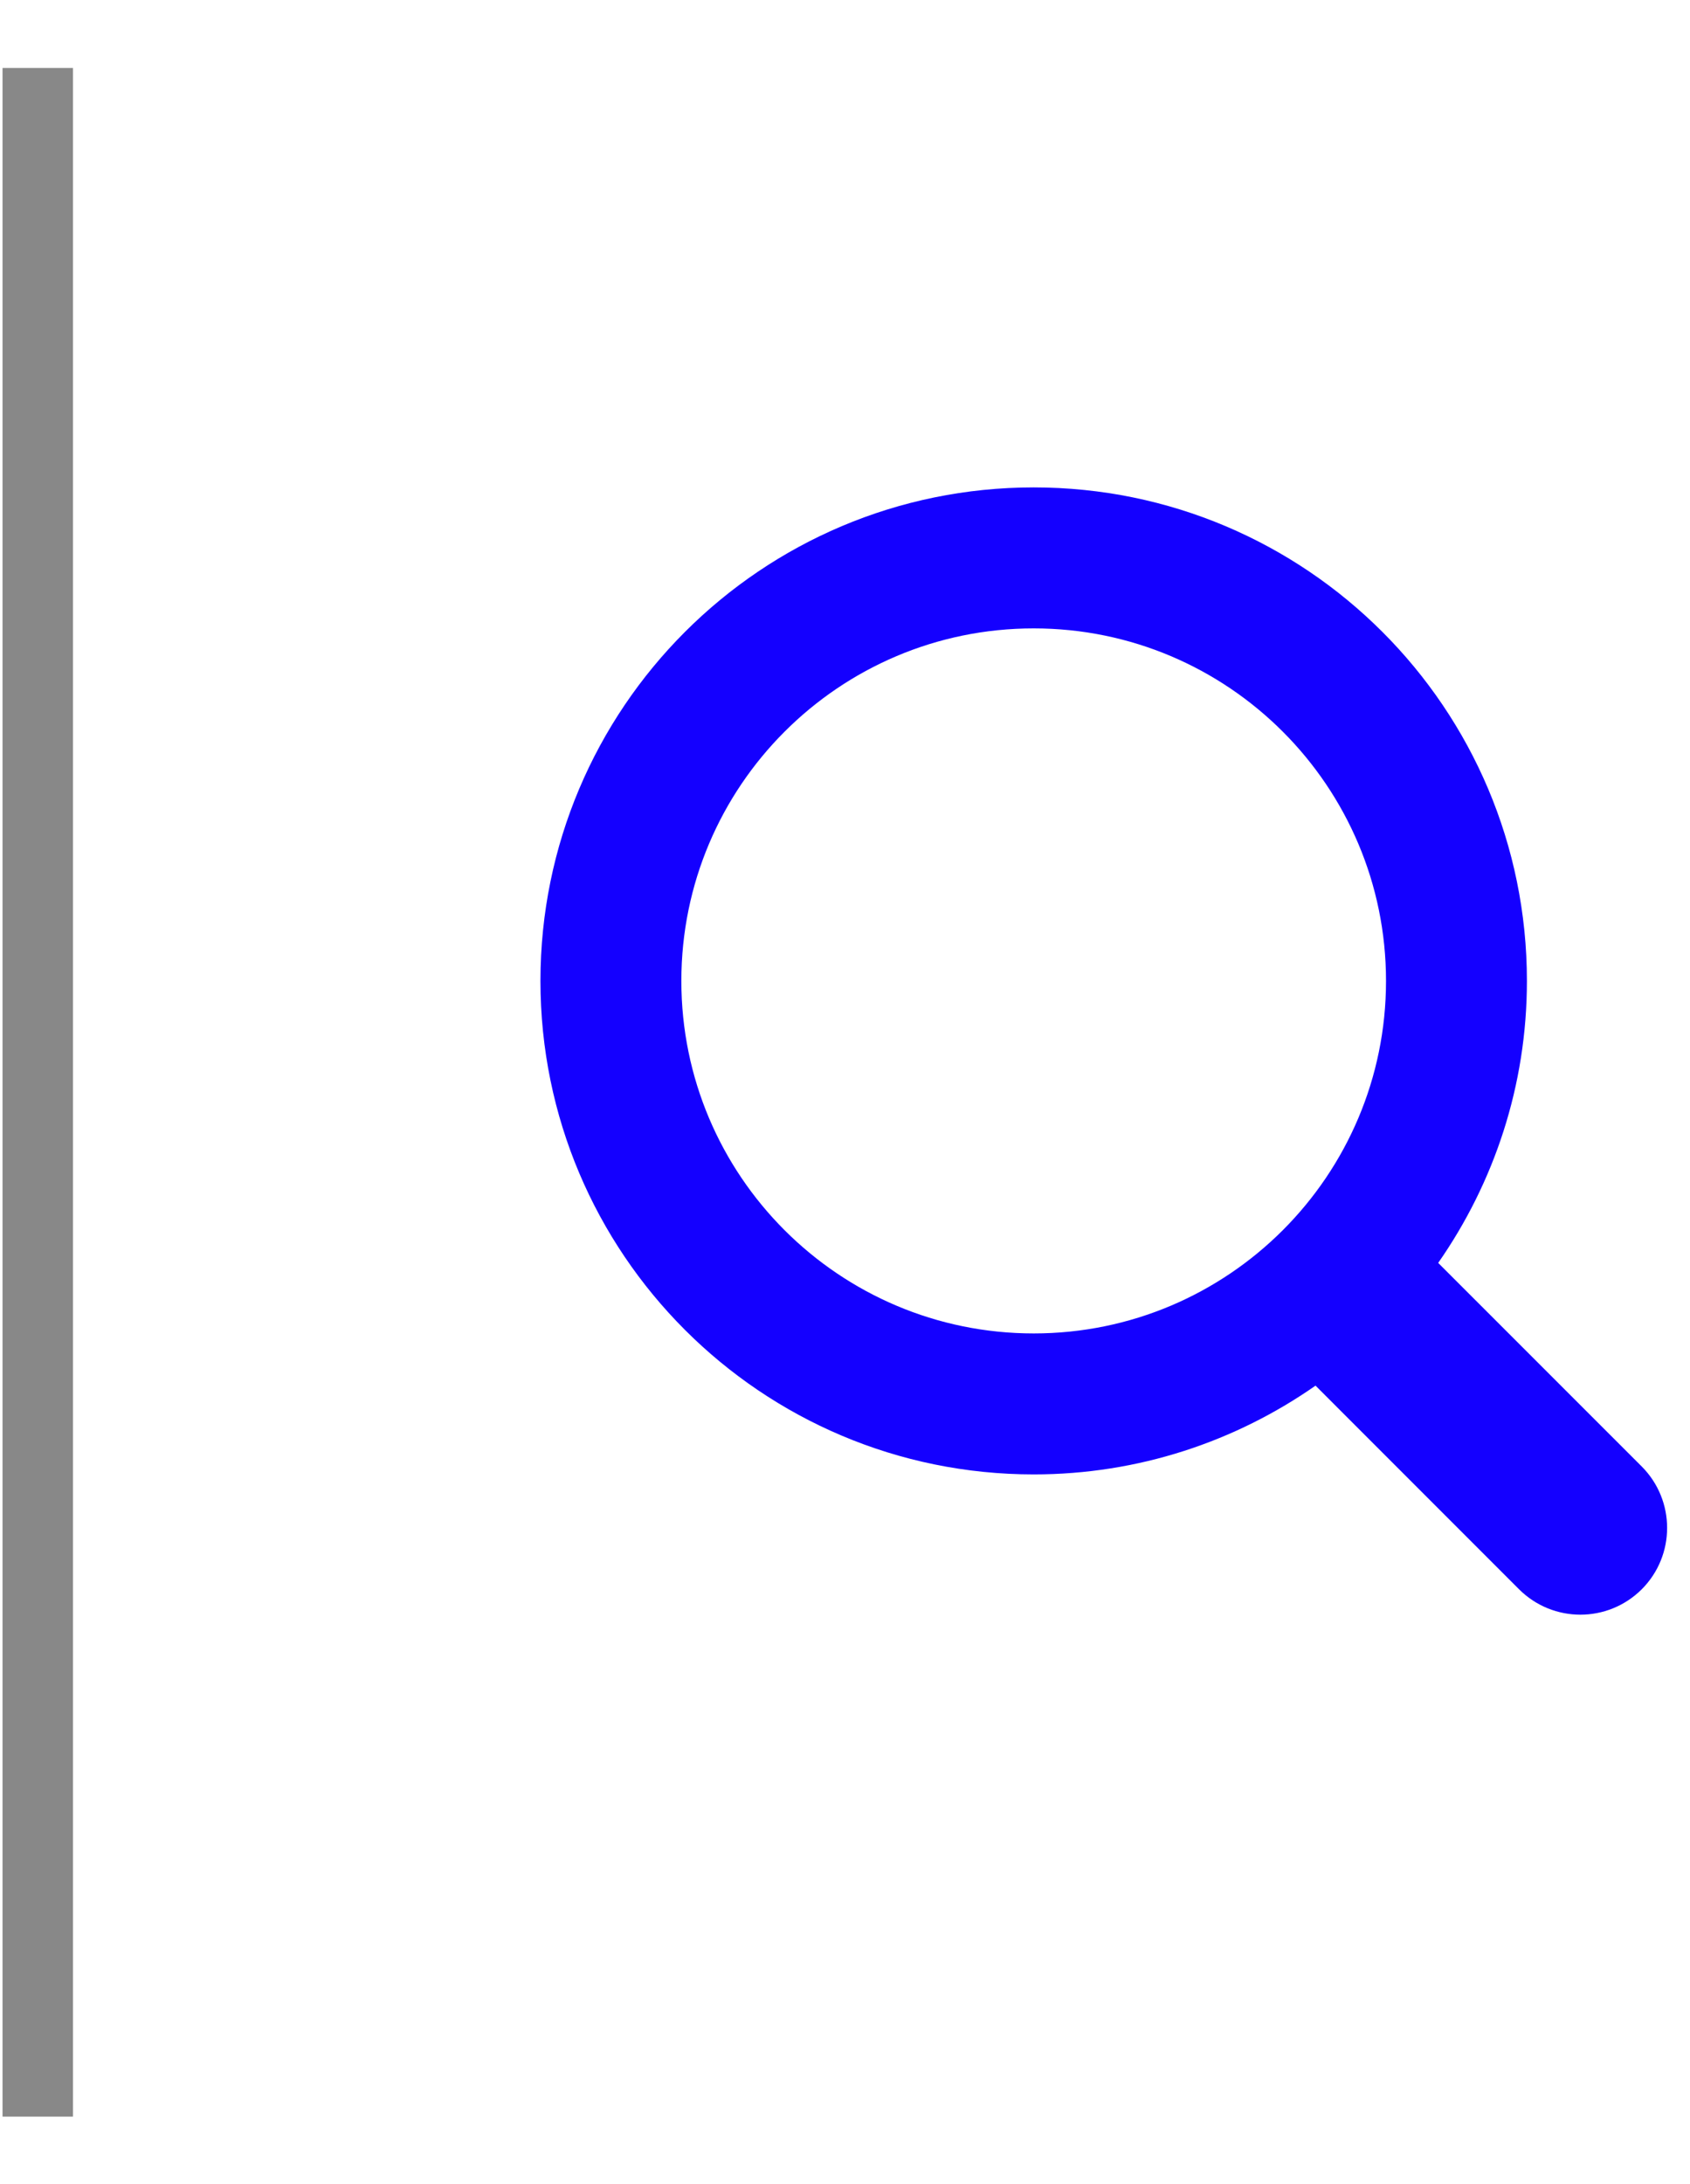 <svg width="24" height="31" viewBox="0 0 24 31" fill="none" xmlns="http://www.w3.org/2000/svg">
<g clip-path="url(#clip0_1122_614)">
<path d="M23.315 20.815L20.424 17.925C21.216 16.79 21.684 15.412 21.684 13.923C21.684 10.054 18.548 6.918 14.68 6.918C10.811 6.918 7.675 10.054 7.675 13.923C7.675 17.791 10.811 20.927 14.68 20.927C16.169 20.927 17.547 20.459 18.682 19.667L21.572 22.557C22.054 23.038 22.833 23.038 23.315 22.557C23.795 22.076 23.795 21.297 23.315 20.815ZM14.68 18.926C11.917 18.926 9.676 16.686 9.676 13.923C9.676 11.16 11.917 8.919 14.68 8.919C17.442 8.919 19.683 11.16 19.683 13.923C19.683 16.686 17.442 18.926 14.68 18.926Z" fill="#1400FF"/>
</g>
<line x1="0.536" y1="0.965" x2="0.536" y2="30.042" stroke="#888888"/>
<defs>
<clipPath id="clip0_1122_614">
<rect width="16.553" height="18.232" fill="white" transform="translate(7.398 5.802)"/>
</clipPath>
</defs>
</svg>
